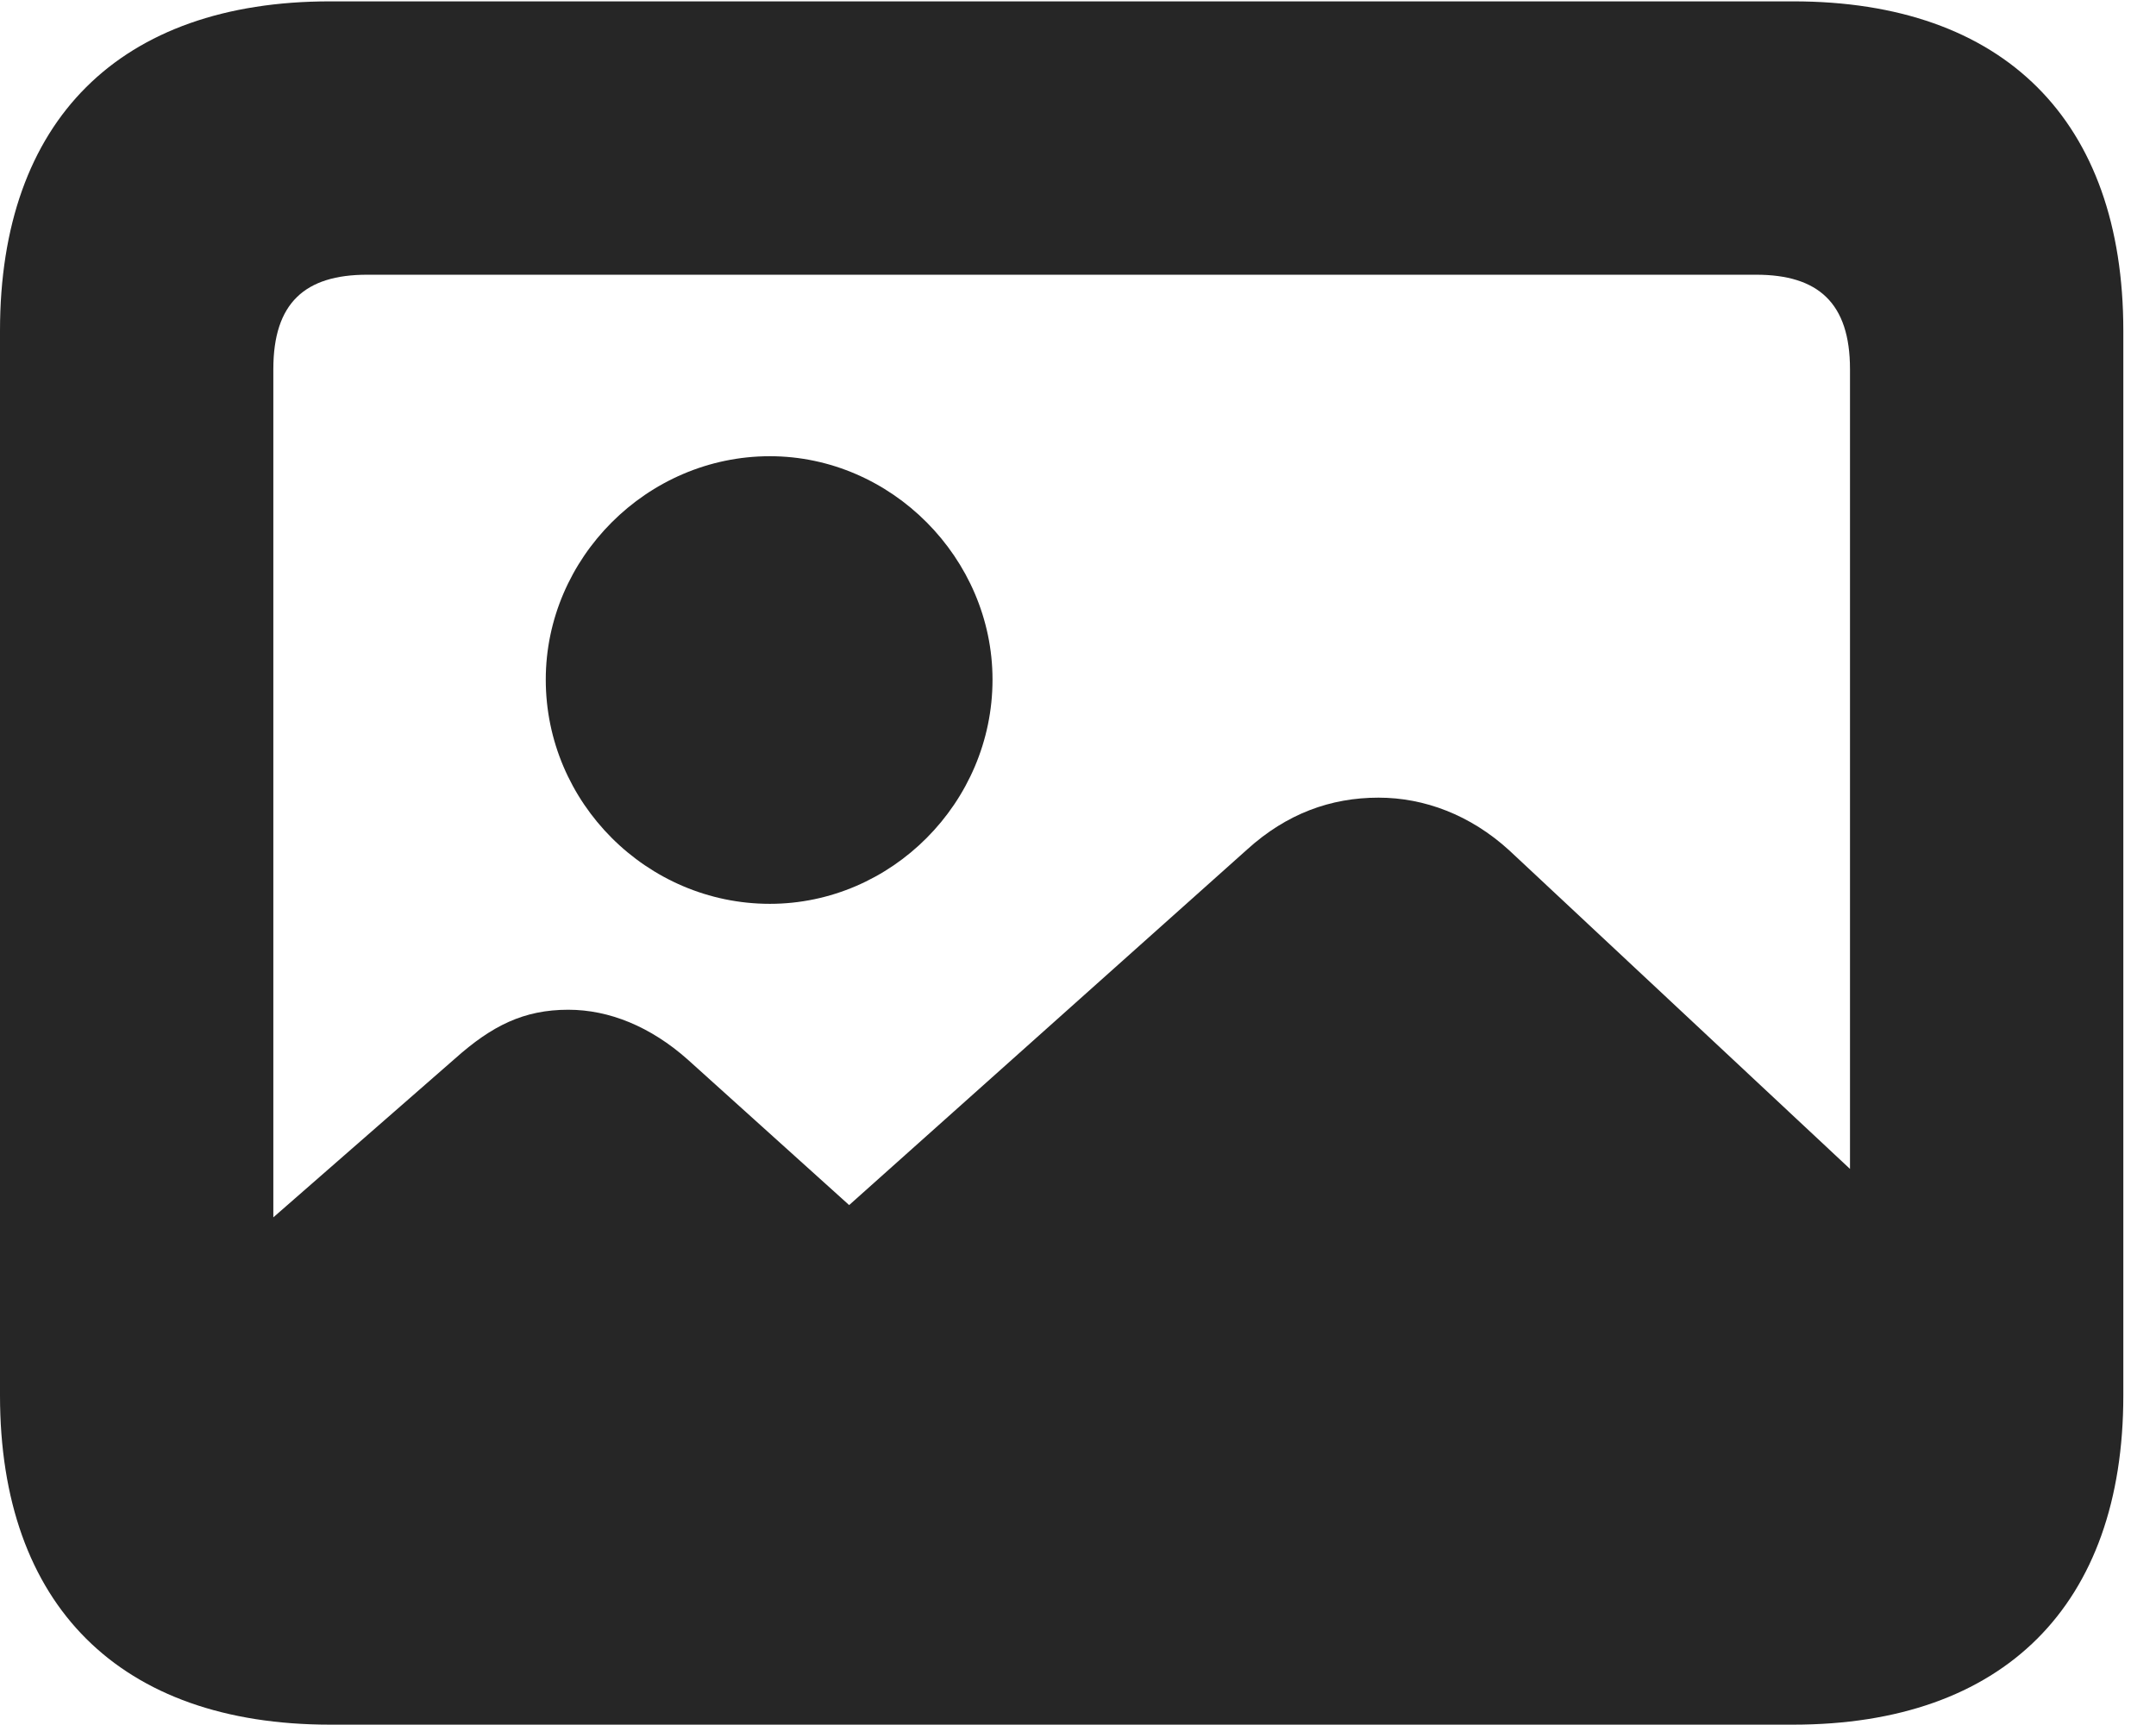 <?xml version="1.0" encoding="UTF-8"?>
<!--Generator: Apple Native CoreSVG 326-->
<!DOCTYPE svg PUBLIC "-//W3C//DTD SVG 1.1//EN" "http://www.w3.org/Graphics/SVG/1.1/DTD/svg11.dtd">
<svg version="1.1" xmlns="http://www.w3.org/2000/svg" xmlns:xlink="http://www.w3.org/1999/xlink"
       viewBox="0 0 23.821 19.053">
       <g>
              <rect height="19.053" opacity="0" width="23.821" x="0" y="0" />
              <path d="M22.409 14.754L16.676 9.395C16.246 9.002 15.736 8.812 15.231 8.812C14.701 8.812 14.215 8.99 13.781 9.383L9.382 13.313L7.598 11.705C7.188 11.341 6.731 11.155 6.279 11.155C5.788 11.155 5.435 11.331 5.027 11.695L1.456 14.815C1.469 16.717 2.677 17.787 4.818 17.787L18.918 17.787C21.498 17.787 22.76 16.697 22.409 14.754ZM3.648 19.053L19.812 19.053C22.139 19.053 23.46 17.734 23.46 15.416L23.46 3.654C23.46 1.329 22.139 0.015 19.812 0.015L3.648 0.015C1.324 0.015 0 1.329 0 3.654L0 15.416C0 17.734 1.324 19.053 3.648 19.053ZM4.056 16.033C3.37 16.033 3.02 15.717 3.02 14.985L3.02 4.078C3.02 3.346 3.37 3.035 4.056 3.035L19.404 3.035C20.087 3.035 20.44 3.346 20.44 4.078L20.44 14.985C20.44 15.717 20.087 16.033 19.404 16.033Z"
                     fill="currentColor" fill-opacity="0.85" />
              <path d="M8.506 9.985C9.848 9.985 10.966 8.868 10.966 7.508C10.966 6.167 9.848 5.04 8.506 5.04C7.147 5.04 6.03 6.167 6.03 7.508C6.03 8.868 7.147 9.985 8.506 9.985Z"
                     fill="currentColor" fill-opacity="0.85" />
       </g>
</svg>